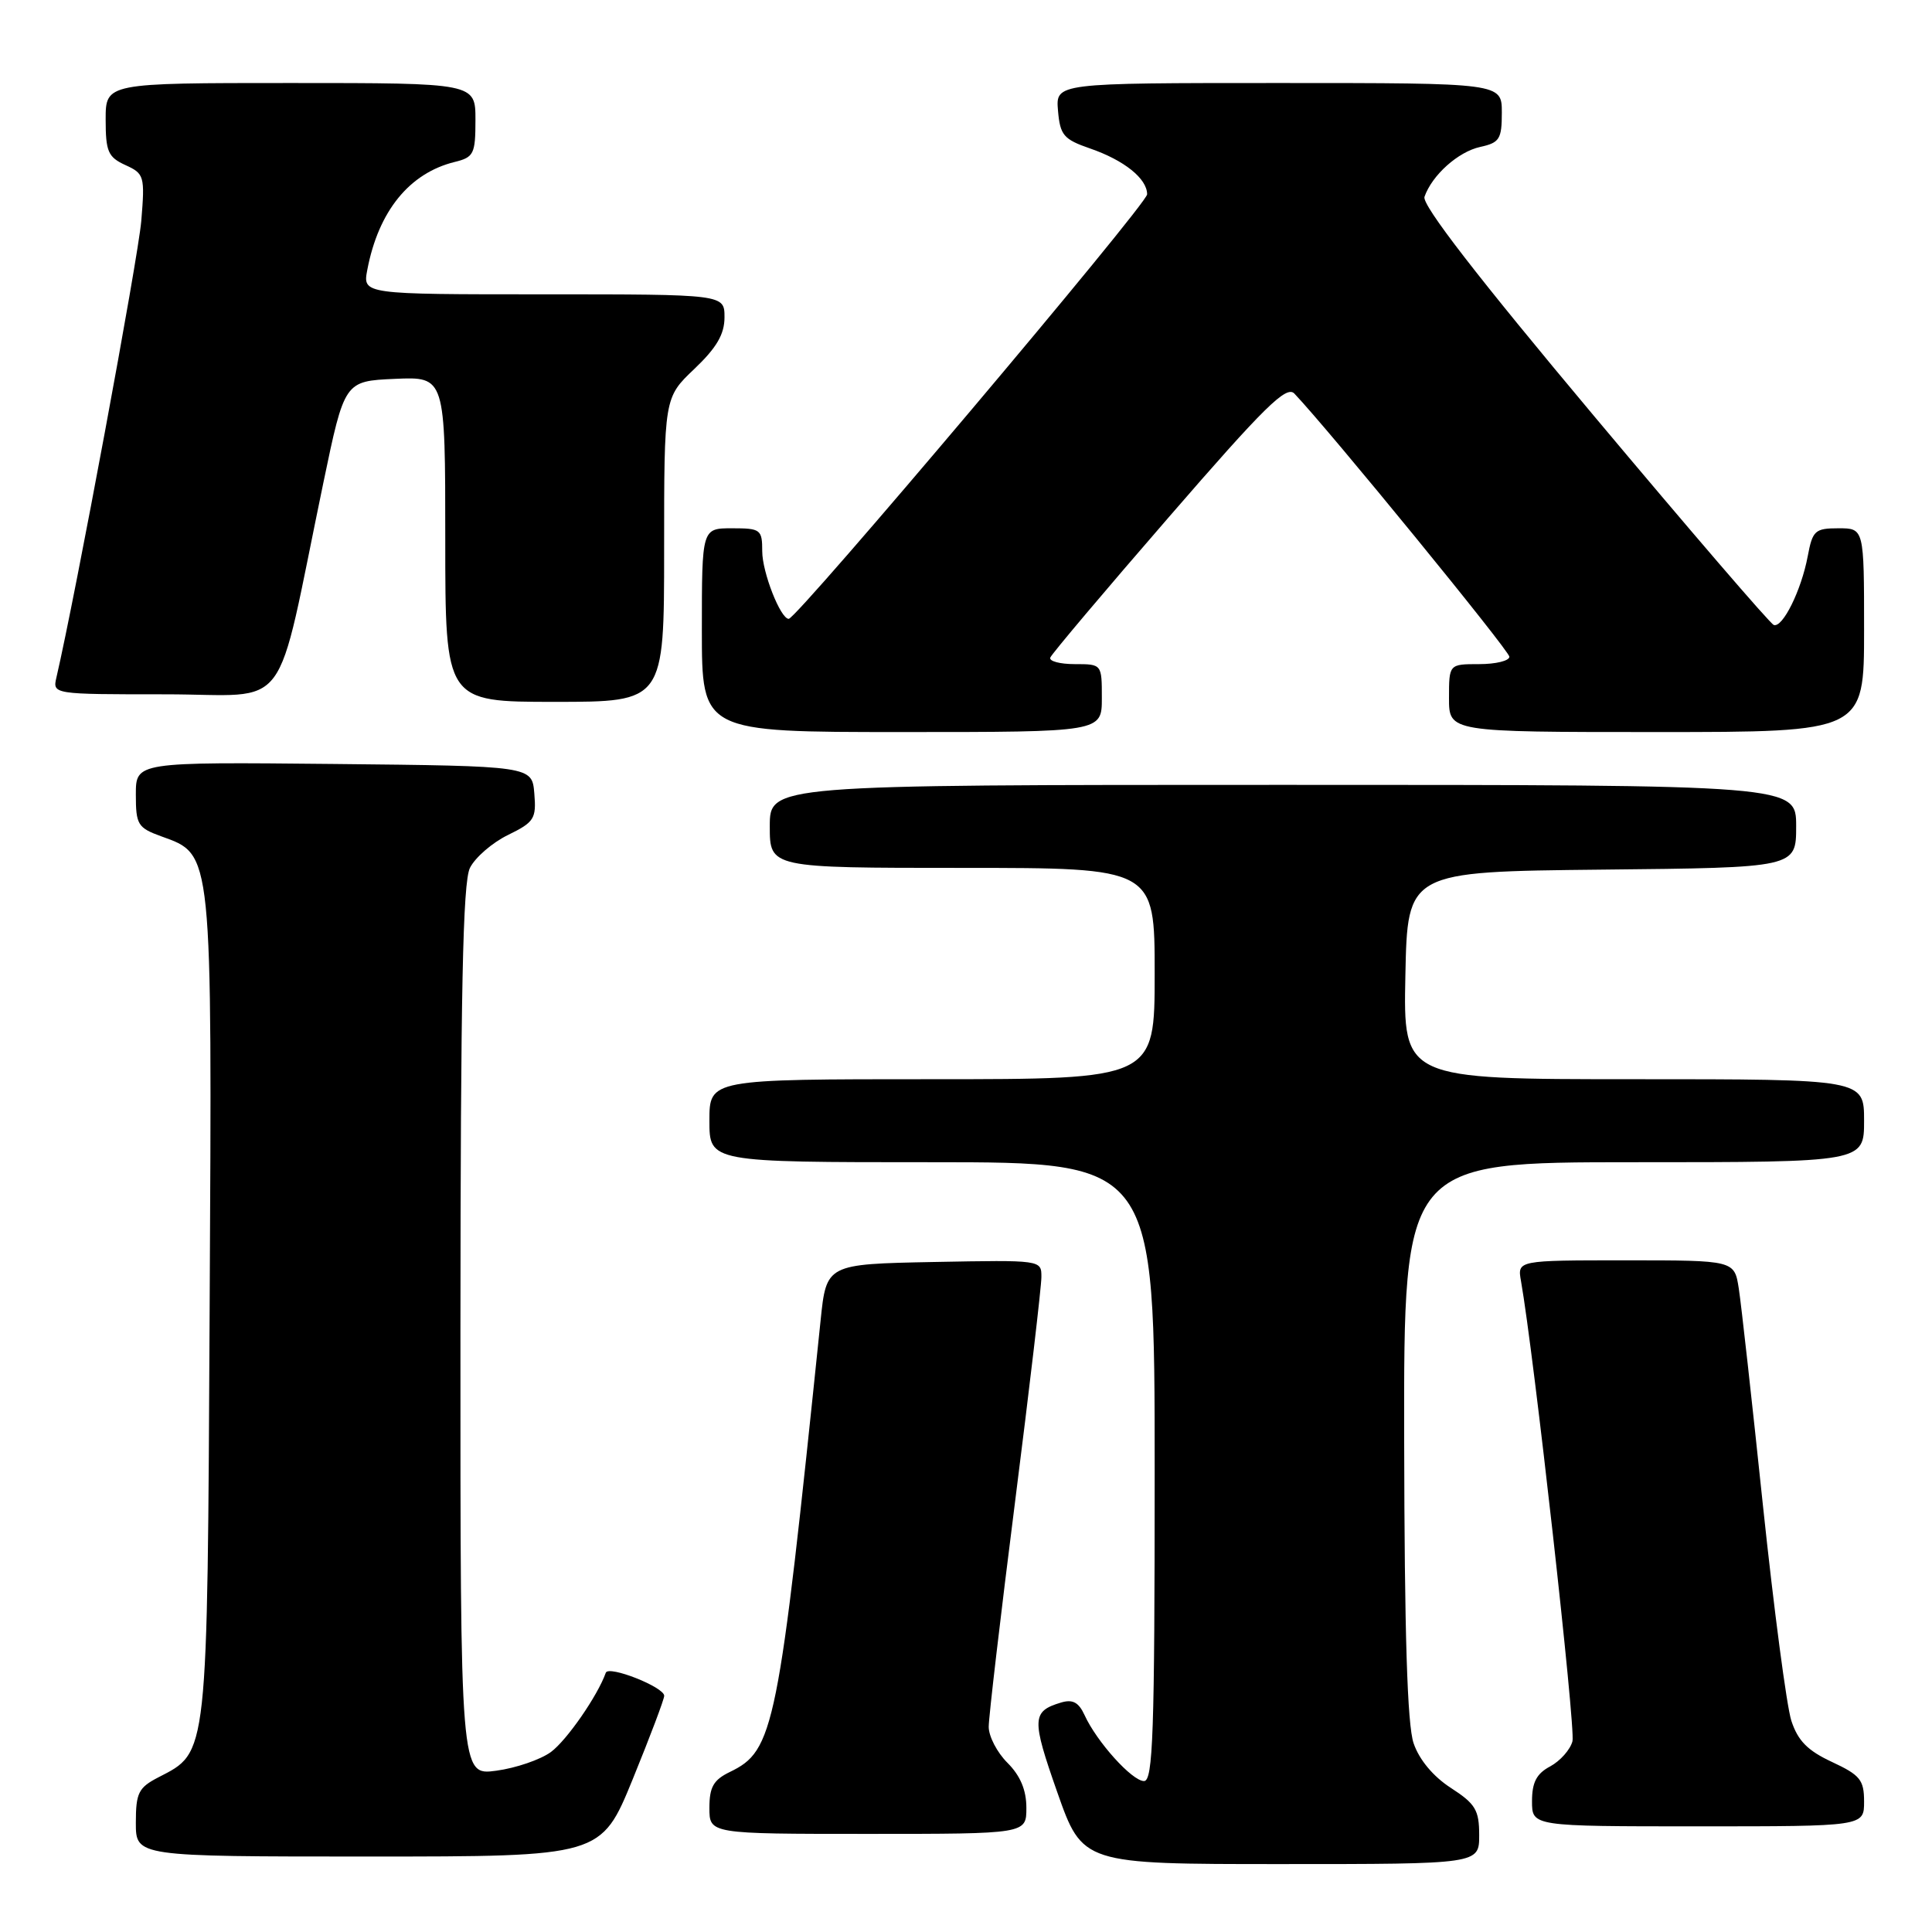 <?xml version="1.0" encoding="UTF-8" standalone="no"?>
<!DOCTYPE svg PUBLIC "-//W3C//DTD SVG 1.1//EN" "http://www.w3.org/Graphics/SVG/1.1/DTD/svg11.dtd" >
<svg xmlns="http://www.w3.org/2000/svg" xmlns:xlink="http://www.w3.org/1999/xlink" version="1.1" viewBox="0 0 256 256">
 <g >
 <path fill="currentColor"
d=" M 196.00 243.17 C 196.00 239.84 195.51 239.02 192.25 236.91 C 189.91 235.40 188.05 233.17 187.31 230.99 C 186.47 228.55 186.10 216.47 186.06 190.75 C 186.00 154.00 186.00 154.00 216.50 154.00 C 247.00 154.00 247.00 154.00 247.00 148.50 C 247.00 143.00 247.00 143.00 216.47 143.00 C 185.94 143.00 185.94 143.00 186.22 129.25 C 186.50 115.50 186.50 115.50 212.25 115.23 C 238.00 114.97 238.00 114.97 238.00 109.48 C 238.00 104.00 238.00 104.00 170.00 104.00 C 102.00 104.00 102.00 104.00 102.00 109.50 C 102.00 115.00 102.00 115.00 127.50 115.00 C 153.00 115.00 153.00 115.00 153.00 129.00 C 153.00 143.00 153.00 143.00 123.50 143.00 C 94.00 143.00 94.00 143.00 94.00 148.50 C 94.00 154.00 94.00 154.00 123.50 154.00 C 153.00 154.00 153.00 154.00 153.00 195.00 C 153.00 229.63 152.78 236.00 151.59 236.00 C 150.01 236.00 145.32 230.79 143.71 227.26 C 142.93 225.56 142.13 225.13 140.58 225.60 C 136.72 226.76 136.68 227.76 140.08 237.44 C 143.44 247.00 143.44 247.00 169.72 247.00 C 196.00 247.00 196.00 247.00 196.00 243.17 Z  M 83.84 235.75 C 86.14 230.11 88.02 225.14 88.01 224.70 C 88.00 223.54 80.63 220.63 80.27 221.65 C 79.19 224.70 75.10 230.60 73.00 232.15 C 71.62 233.16 68.36 234.28 65.75 234.63 C 61.00 235.27 61.00 235.27 61.01 176.39 C 61.03 131.48 61.32 116.91 62.27 115.00 C 62.96 113.62 65.22 111.66 67.31 110.64 C 70.79 108.94 71.08 108.48 70.80 105.14 C 70.50 101.50 70.50 101.50 44.25 101.23 C 18.00 100.97 18.00 100.97 18.00 105.28 C 18.00 109.28 18.25 109.69 21.40 110.83 C 28.19 113.28 28.10 112.44 27.78 173.22 C 27.47 233.29 27.60 232.09 20.98 235.51 C 18.35 236.87 18.00 237.57 18.00 241.53 C 18.00 246.00 18.00 246.00 48.83 246.00 C 79.65 246.00 79.65 246.00 83.84 235.75 Z  M 136.00 239.55 C 136.00 237.19 135.20 235.29 133.50 233.59 C 132.12 232.22 131.00 230.06 131.01 228.80 C 131.01 227.53 132.58 214.12 134.50 199.00 C 136.42 183.88 137.99 170.48 137.99 169.22 C 138.00 166.95 138.00 166.95 123.75 167.22 C 109.50 167.50 109.50 167.50 108.73 175.00 C 103.11 229.32 102.58 231.96 96.70 234.80 C 94.54 235.85 94.00 236.80 94.00 239.55 C 94.00 243.00 94.00 243.00 115.00 243.00 C 136.00 243.00 136.00 243.00 136.00 239.55 Z  M 247.00 238.72 C 247.00 235.85 246.48 235.21 242.75 233.47 C 239.52 231.97 238.23 230.66 237.36 228.00 C 236.74 226.07 235.05 213.25 233.60 199.50 C 232.16 185.75 230.72 172.81 230.40 170.75 C 229.82 167.00 229.82 167.00 215.44 167.00 C 201.05 167.00 201.05 167.00 201.54 169.75 C 203.23 179.29 208.80 229.06 208.36 230.72 C 208.07 231.84 206.74 233.33 205.42 234.05 C 203.60 235.01 203.00 236.17 203.00 238.67 C 203.00 242.00 203.00 242.00 225.00 242.00 C 247.00 242.00 247.00 242.00 247.00 238.72 Z  M 146.00 92.50 C 146.00 88.00 146.00 88.00 142.42 88.00 C 140.45 88.00 138.98 87.61 139.17 87.13 C 139.35 86.65 146.41 78.28 154.87 68.53 C 167.57 53.87 170.45 51.04 171.51 52.15 C 176.13 57.00 200.00 86.23 200.00 87.02 C 200.00 87.56 198.20 88.00 196.00 88.00 C 192.00 88.00 192.00 88.00 192.00 92.50 C 192.00 97.00 192.00 97.00 219.50 97.00 C 247.00 97.00 247.00 97.00 247.00 83.50 C 247.00 70.00 247.00 70.00 243.61 70.00 C 240.49 70.00 240.17 70.30 239.53 73.72 C 238.68 78.23 236.20 83.24 235.03 82.81 C 234.55 82.64 223.82 70.16 211.18 55.08 C 195.84 36.78 188.38 27.14 188.75 26.08 C 189.75 23.21 193.21 20.11 196.13 19.47 C 198.70 18.91 199.00 18.43 199.00 14.92 C 199.00 11.00 199.00 11.00 169.44 11.00 C 139.88 11.00 139.88 11.00 140.19 14.66 C 140.47 17.91 140.93 18.46 144.43 19.67 C 148.96 21.23 152.00 23.67 152.00 25.75 C 152.00 27.05 105.60 82.00 104.51 82.00 C 103.42 82.00 101.00 75.83 101.00 73.05 C 101.00 70.16 100.79 70.00 97.00 70.00 C 93.00 70.00 93.00 70.00 93.00 83.50 C 93.00 97.00 93.00 97.00 119.50 97.00 C 146.00 97.00 146.00 97.00 146.00 92.50 Z  M 88.00 72.85 C 88.00 52.69 88.00 52.69 92.00 48.89 C 94.96 46.07 96.00 44.29 96.00 42.04 C 96.00 39.00 96.00 39.00 72.03 39.00 C 48.05 39.00 48.05 39.00 48.67 35.75 C 50.15 27.98 54.24 22.94 60.25 21.46 C 62.78 20.84 63.00 20.40 63.00 15.89 C 63.00 11.00 63.00 11.00 38.50 11.00 C 14.00 11.00 14.00 11.00 14.00 15.84 C 14.00 20.09 14.32 20.82 16.61 21.87 C 19.12 23.01 19.21 23.33 18.72 29.28 C 18.31 34.16 10.02 78.80 7.48 89.75 C 6.96 92.00 6.96 92.00 21.91 92.00 C 38.84 92.00 36.31 95.39 42.84 64.00 C 45.65 50.50 45.65 50.50 52.33 50.20 C 59.00 49.91 59.00 49.91 59.00 71.45 C 59.00 93.00 59.00 93.00 73.50 93.00 C 88.00 93.00 88.00 93.00 88.00 72.85 Z "/>
</g>
</svg>